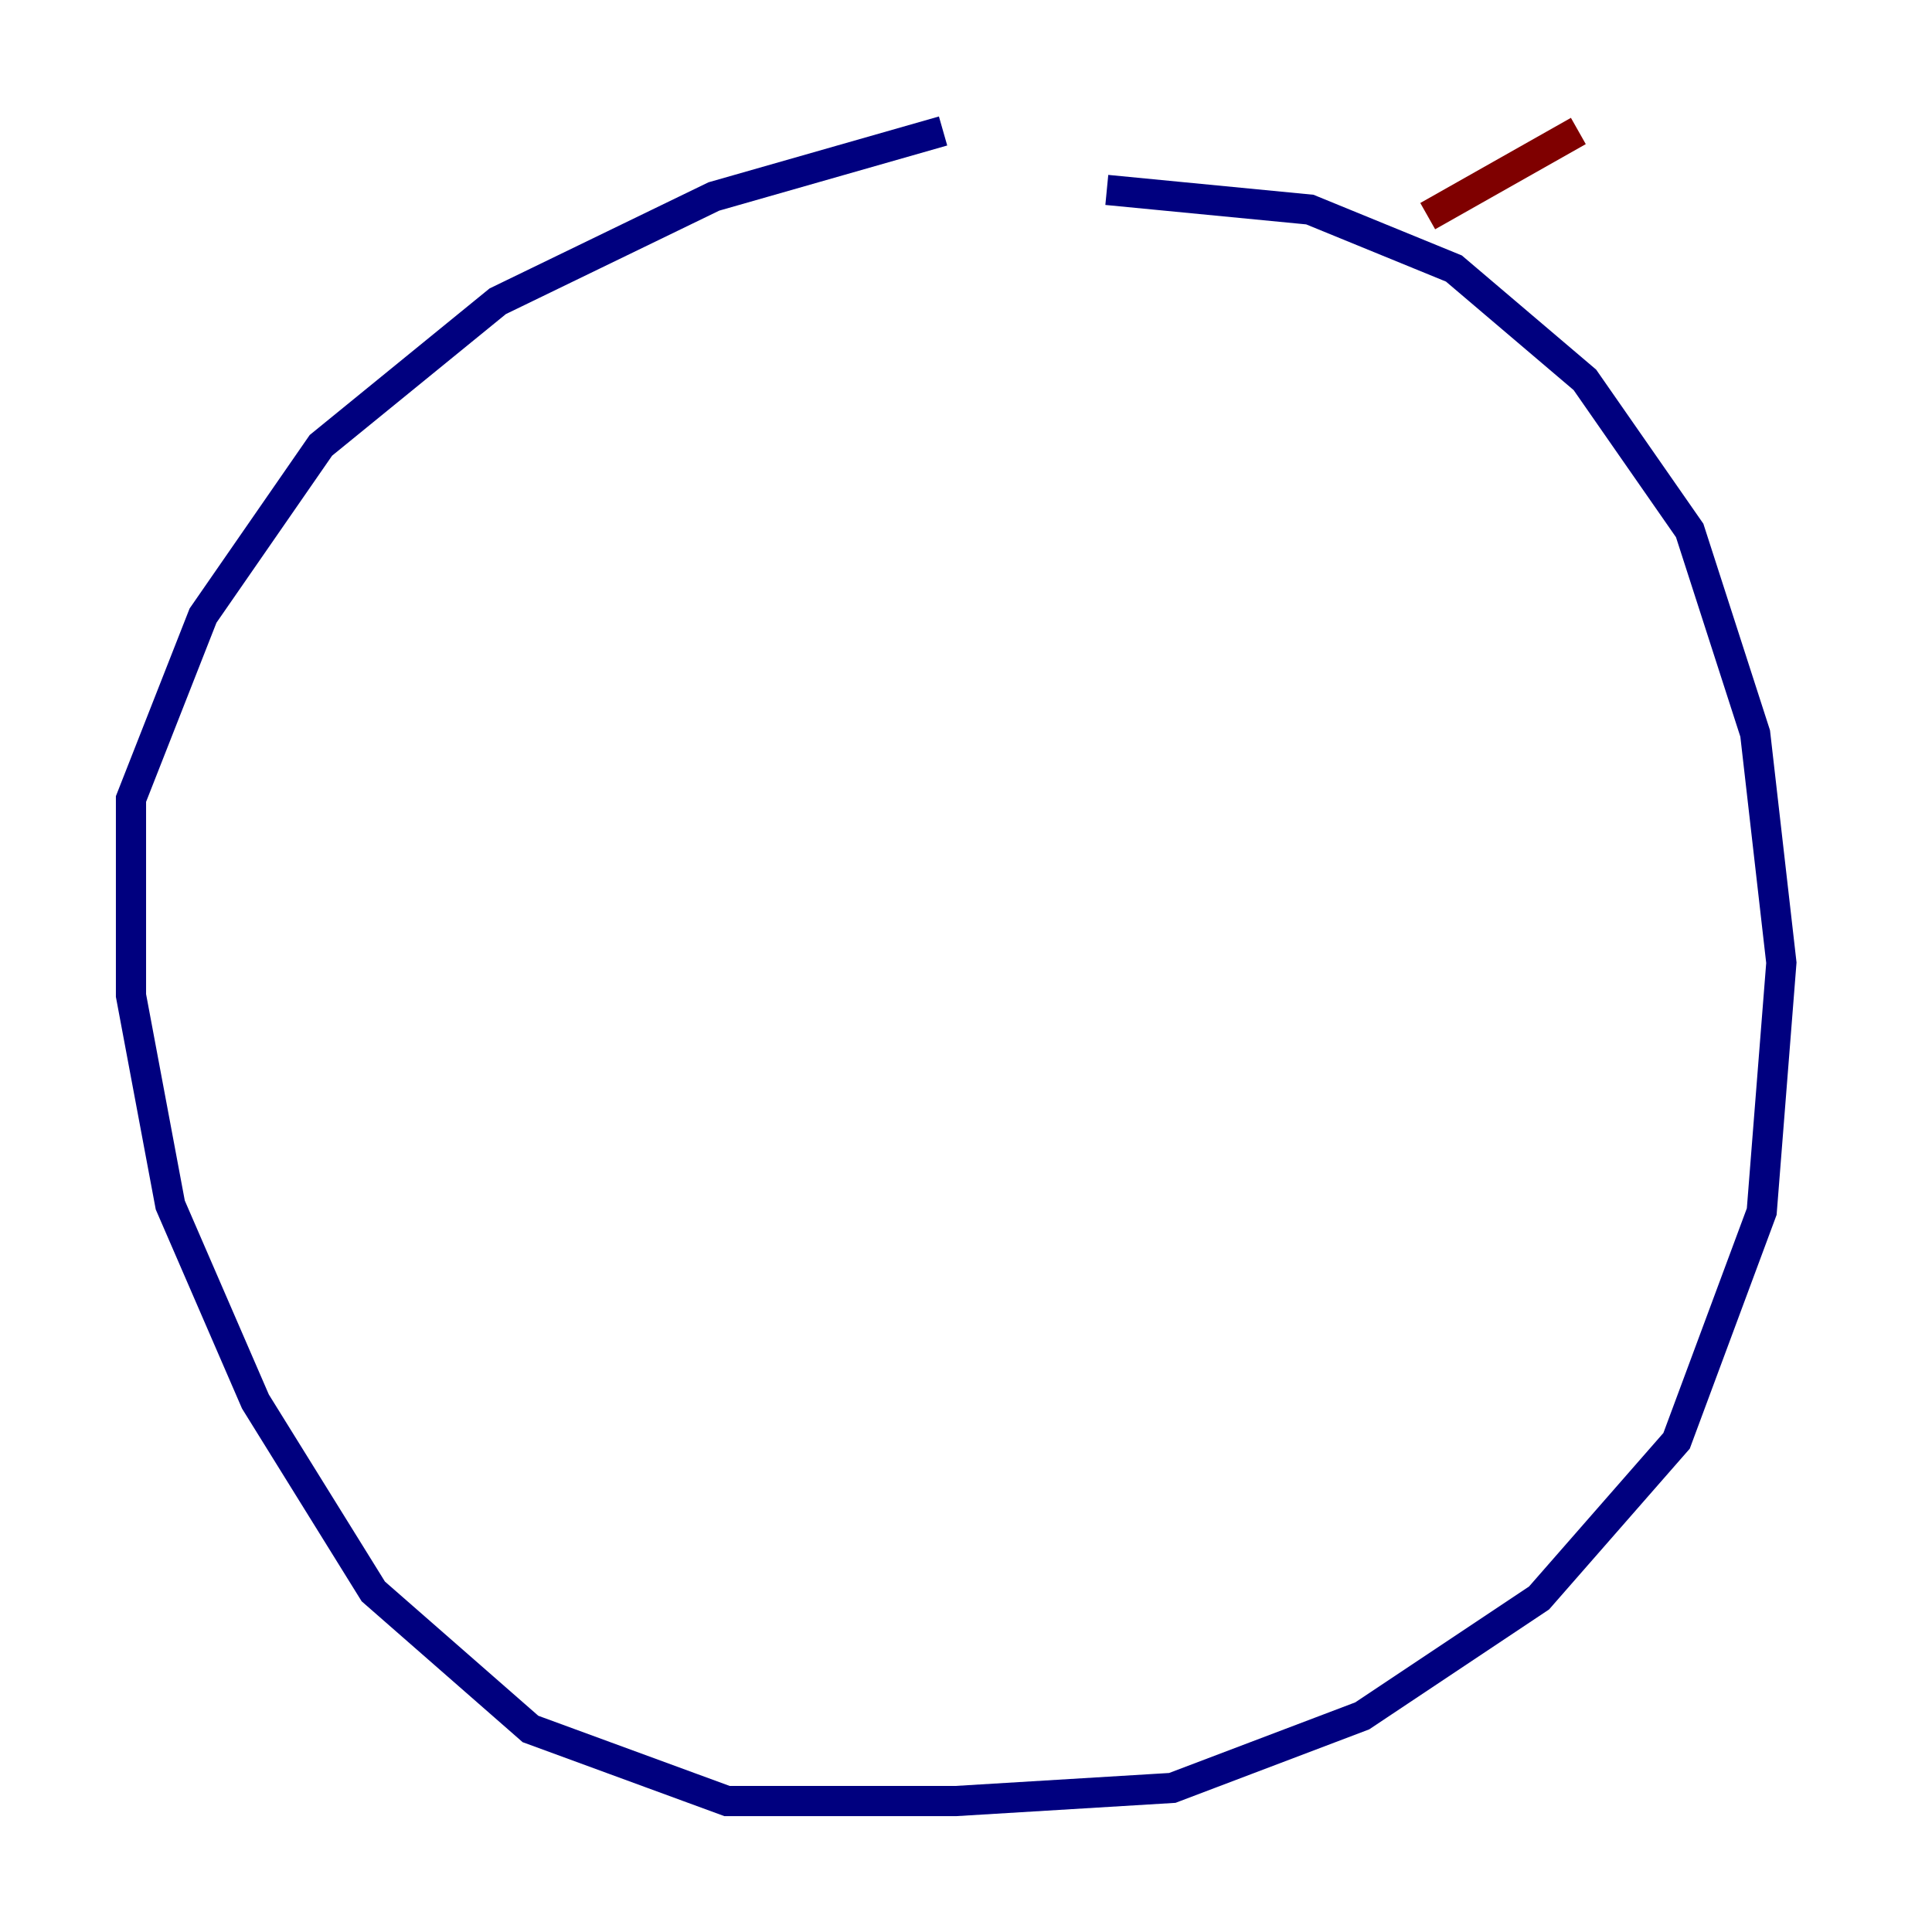 <?xml version="1.0" encoding="utf-8" ?>
<svg baseProfile="tiny" height="128" version="1.2" viewBox="0,0,128,128" width="128" xmlns="http://www.w3.org/2000/svg" xmlns:ev="http://www.w3.org/2001/xml-events" xmlns:xlink="http://www.w3.org/1999/xlink"><defs /><polyline fill="none" points="73.329,12.583 86.78,13.885 96.325,17.79 105.003,25.166 111.946,35.146 116.285,48.597 118.02,63.783 116.719,80.271 111.078,95.458 101.966,105.871 90.251,113.681 77.668,118.454 63.349,119.322 48.163,119.322 35.146,114.549 24.732,105.437 16.922,92.854 11.281,79.837 8.678,65.953 8.678,52.936 13.451,40.786 21.261,29.505 32.976,19.959 47.295,13.017 62.481,8.678" stroke="#00007f" stroke-width="2" /><polyline fill="none" points="94.59,14.319 104.57,8.678" stroke="#7f0000" stroke-width="2" /></svg>